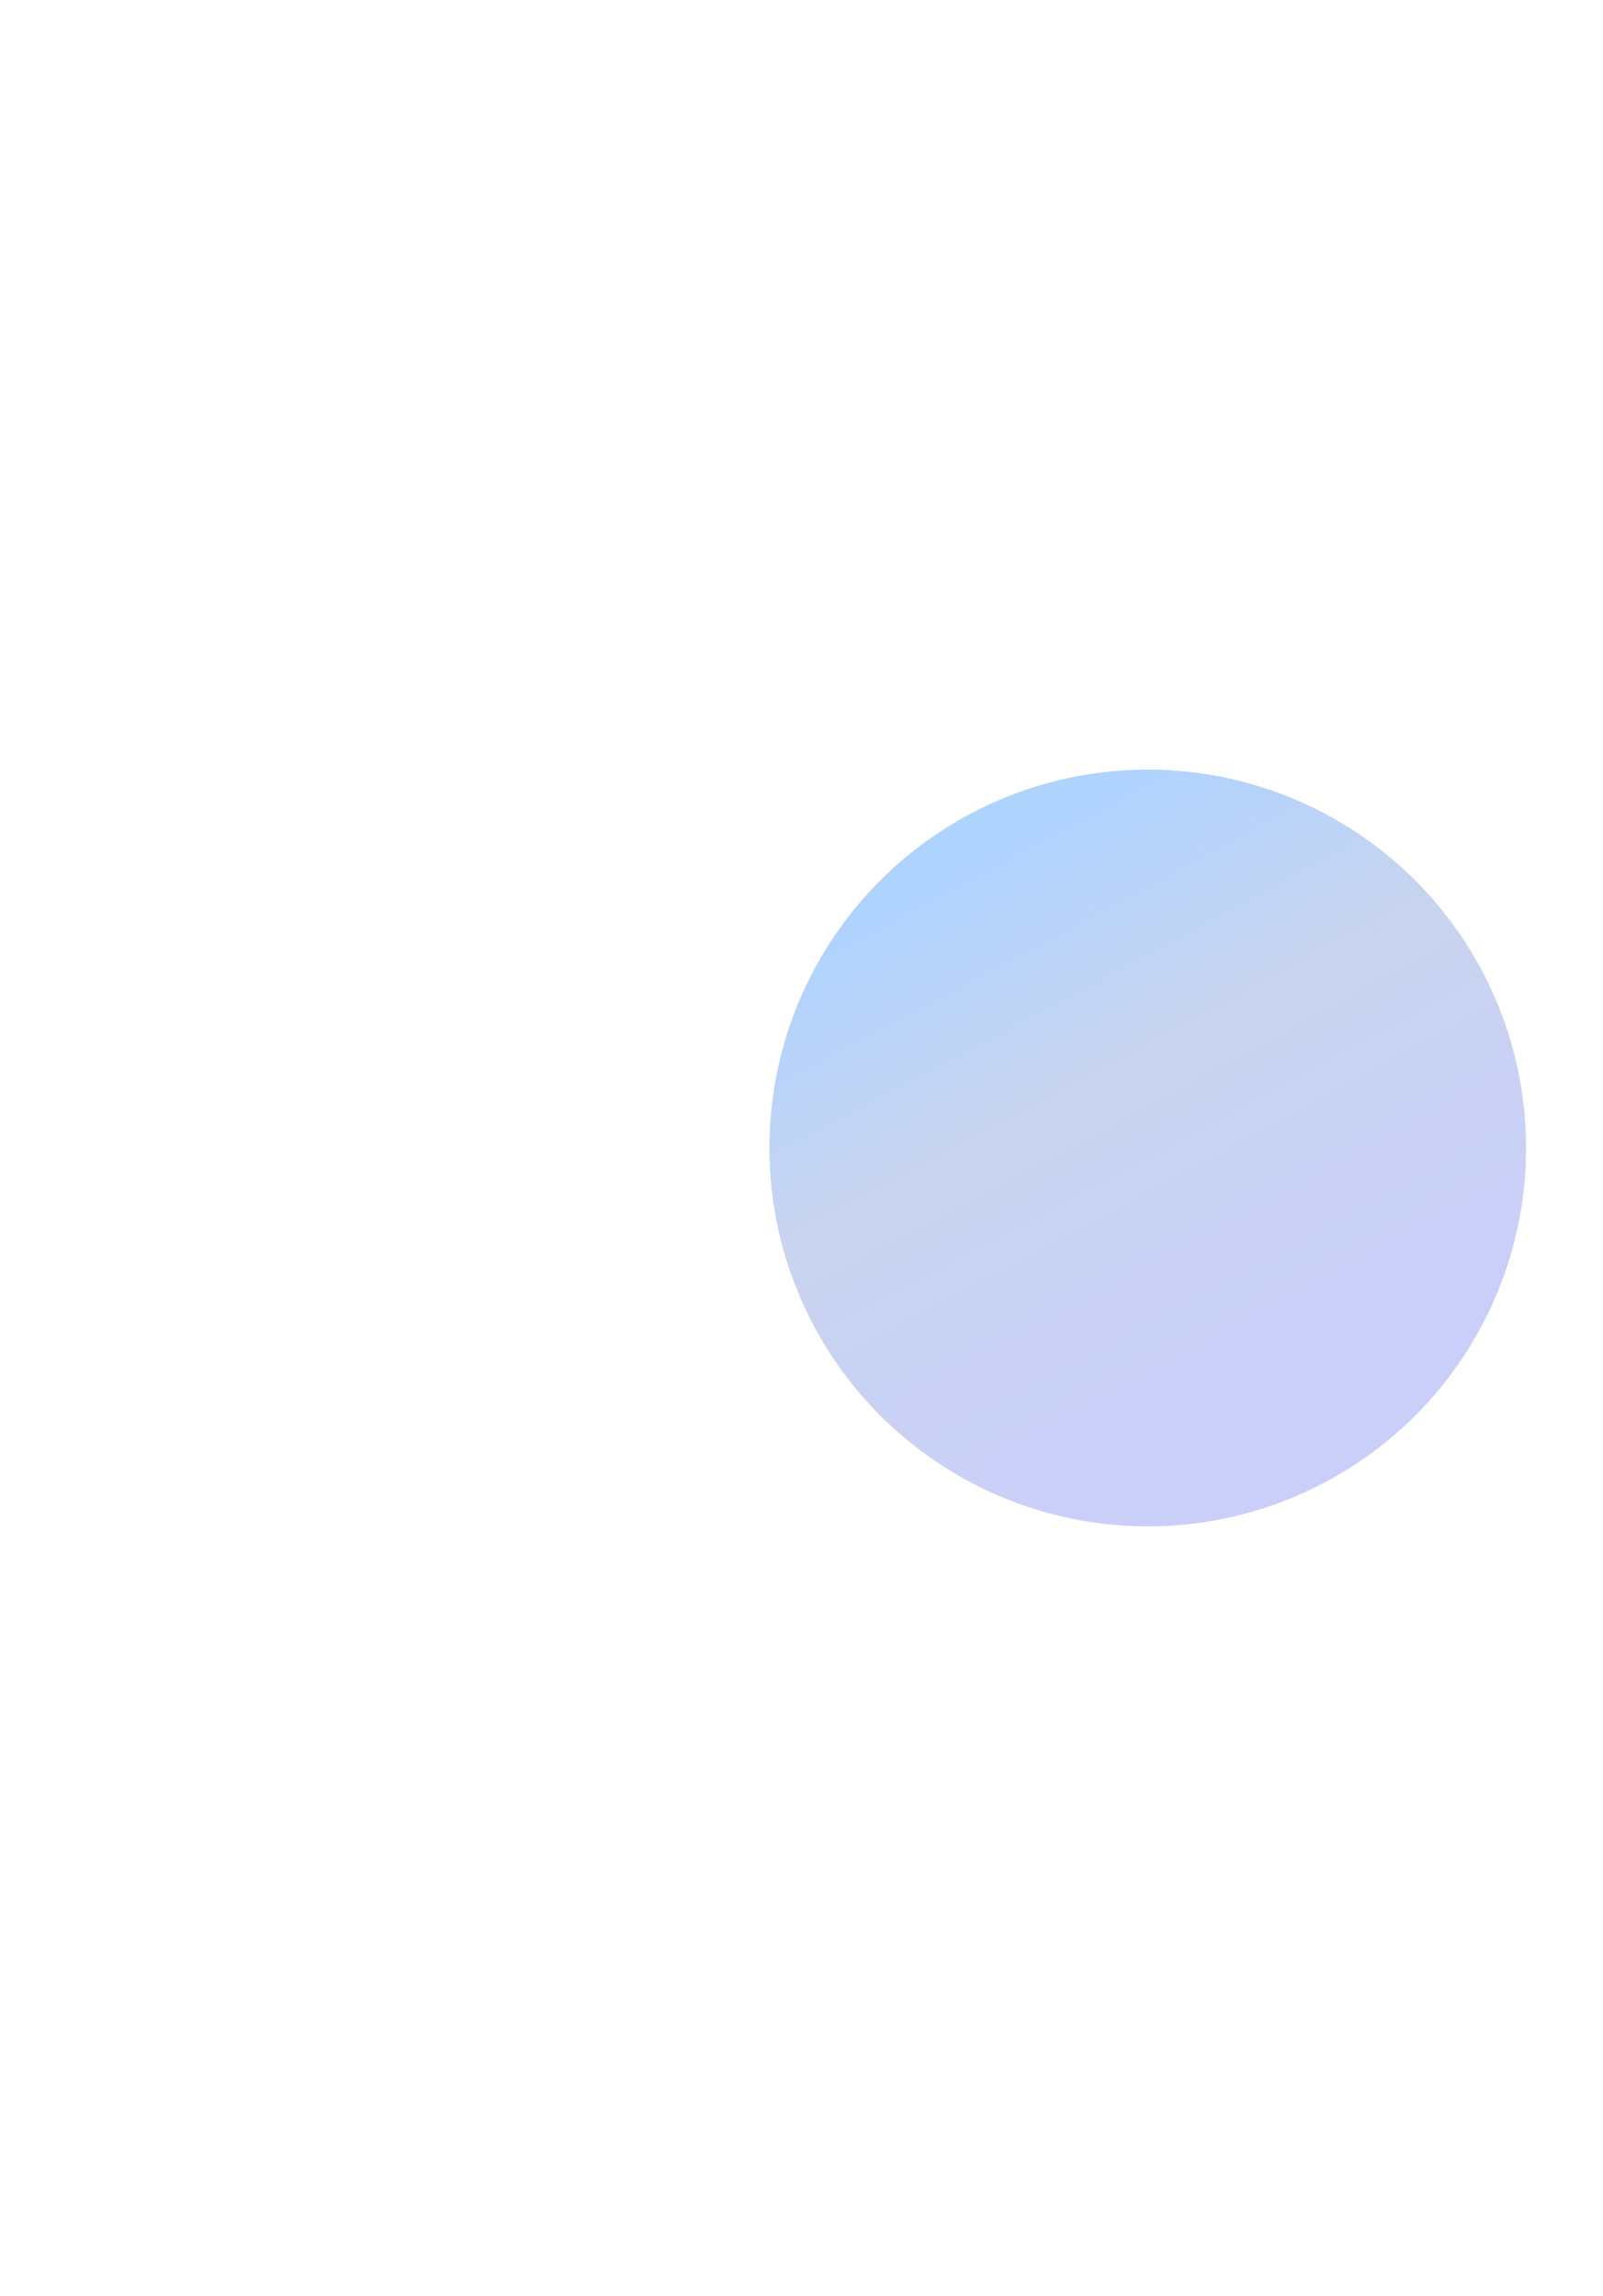 <svg width="1250" height="1790" viewBox="0 0 1250 1790" fill="none" xmlns="http://www.w3.org/2000/svg">
<g filter="url(#filter0_f_268_1860)">
<circle cx="895" cy="895" r="295" fill="url(#paint0_radial_268_1860)"/>
</g>
<defs>
<filter id="filter0_f_268_1860" x="0" y="0" width="1790" height="1790" filterUnits="userSpaceOnUse" color-interpolation-filters="sRGB">
<feFlood flood-opacity="0" result="BackgroundImageFix"/>
<feBlend mode="normal" in="SourceGraphic" in2="BackgroundImageFix" result="shape"/>
<feGaussianBlur stdDeviation="300" result="effect1_foregroundBlur_268_1860"/>
</filter>
<radialGradient id="paint0_radial_268_1860" cx="0" cy="0" r="1" gradientUnits="userSpaceOnUse" gradientTransform="translate(307.935 -875) rotate(64.161) scale(3172.13 9563)">
<stop offset="0.175" stop-color="#D798E1"/>
<stop offset="0.276" stop-color="#9BFFA5"/>
<stop offset="0.499" stop-color="#AED3FF"/>
<stop offset="0.565" stop-color="#C9D4EF"/>
<stop offset="0.657" stop-color="#CACFFA"/>
</radialGradient>
</defs>
</svg>
